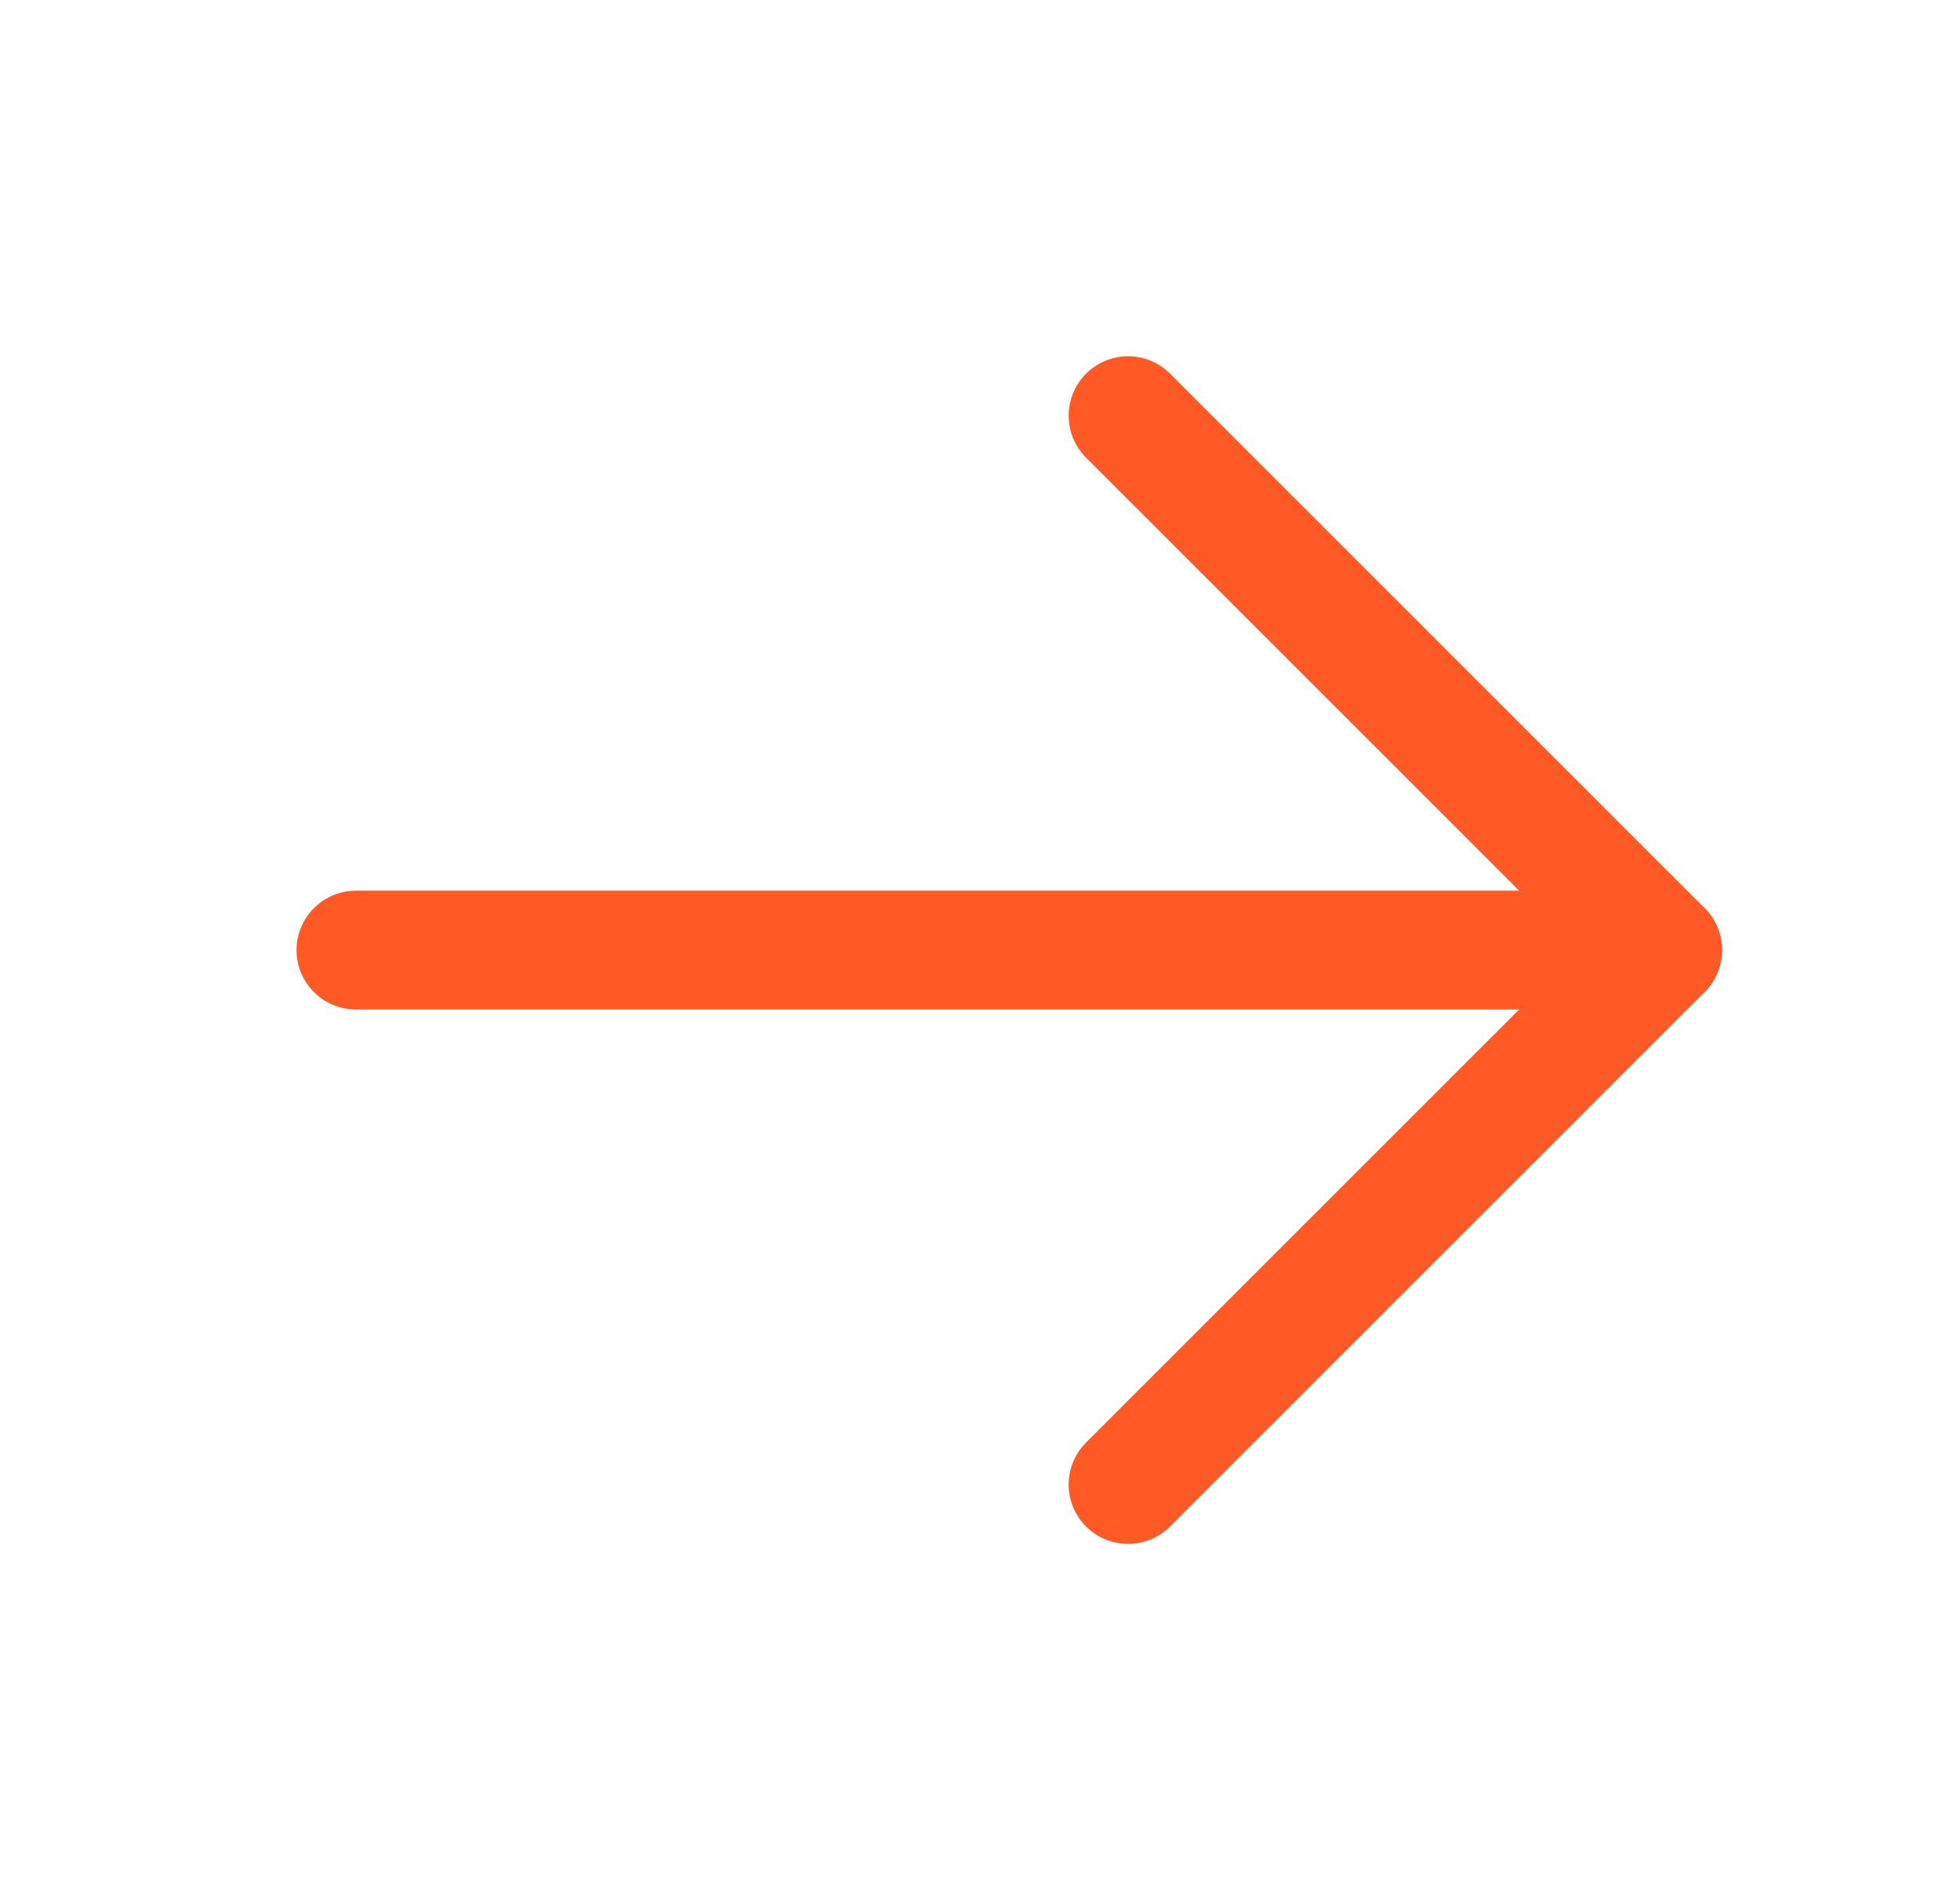 <svg data-bbox="5.993 7 22 18" xmlns="http://www.w3.org/2000/svg" viewBox="0 0 33 32" data-type="ugc"><g><path stroke-linejoin="round" stroke-linecap="round" stroke-width="2" stroke="#FF5925" d="M5.993 16h22" fill="none"/><path stroke-linejoin="round" stroke-linecap="round" stroke-width="2" stroke="#FF5925" d="m18.993 7 9 9-9 9" fill="none"/></g></svg>